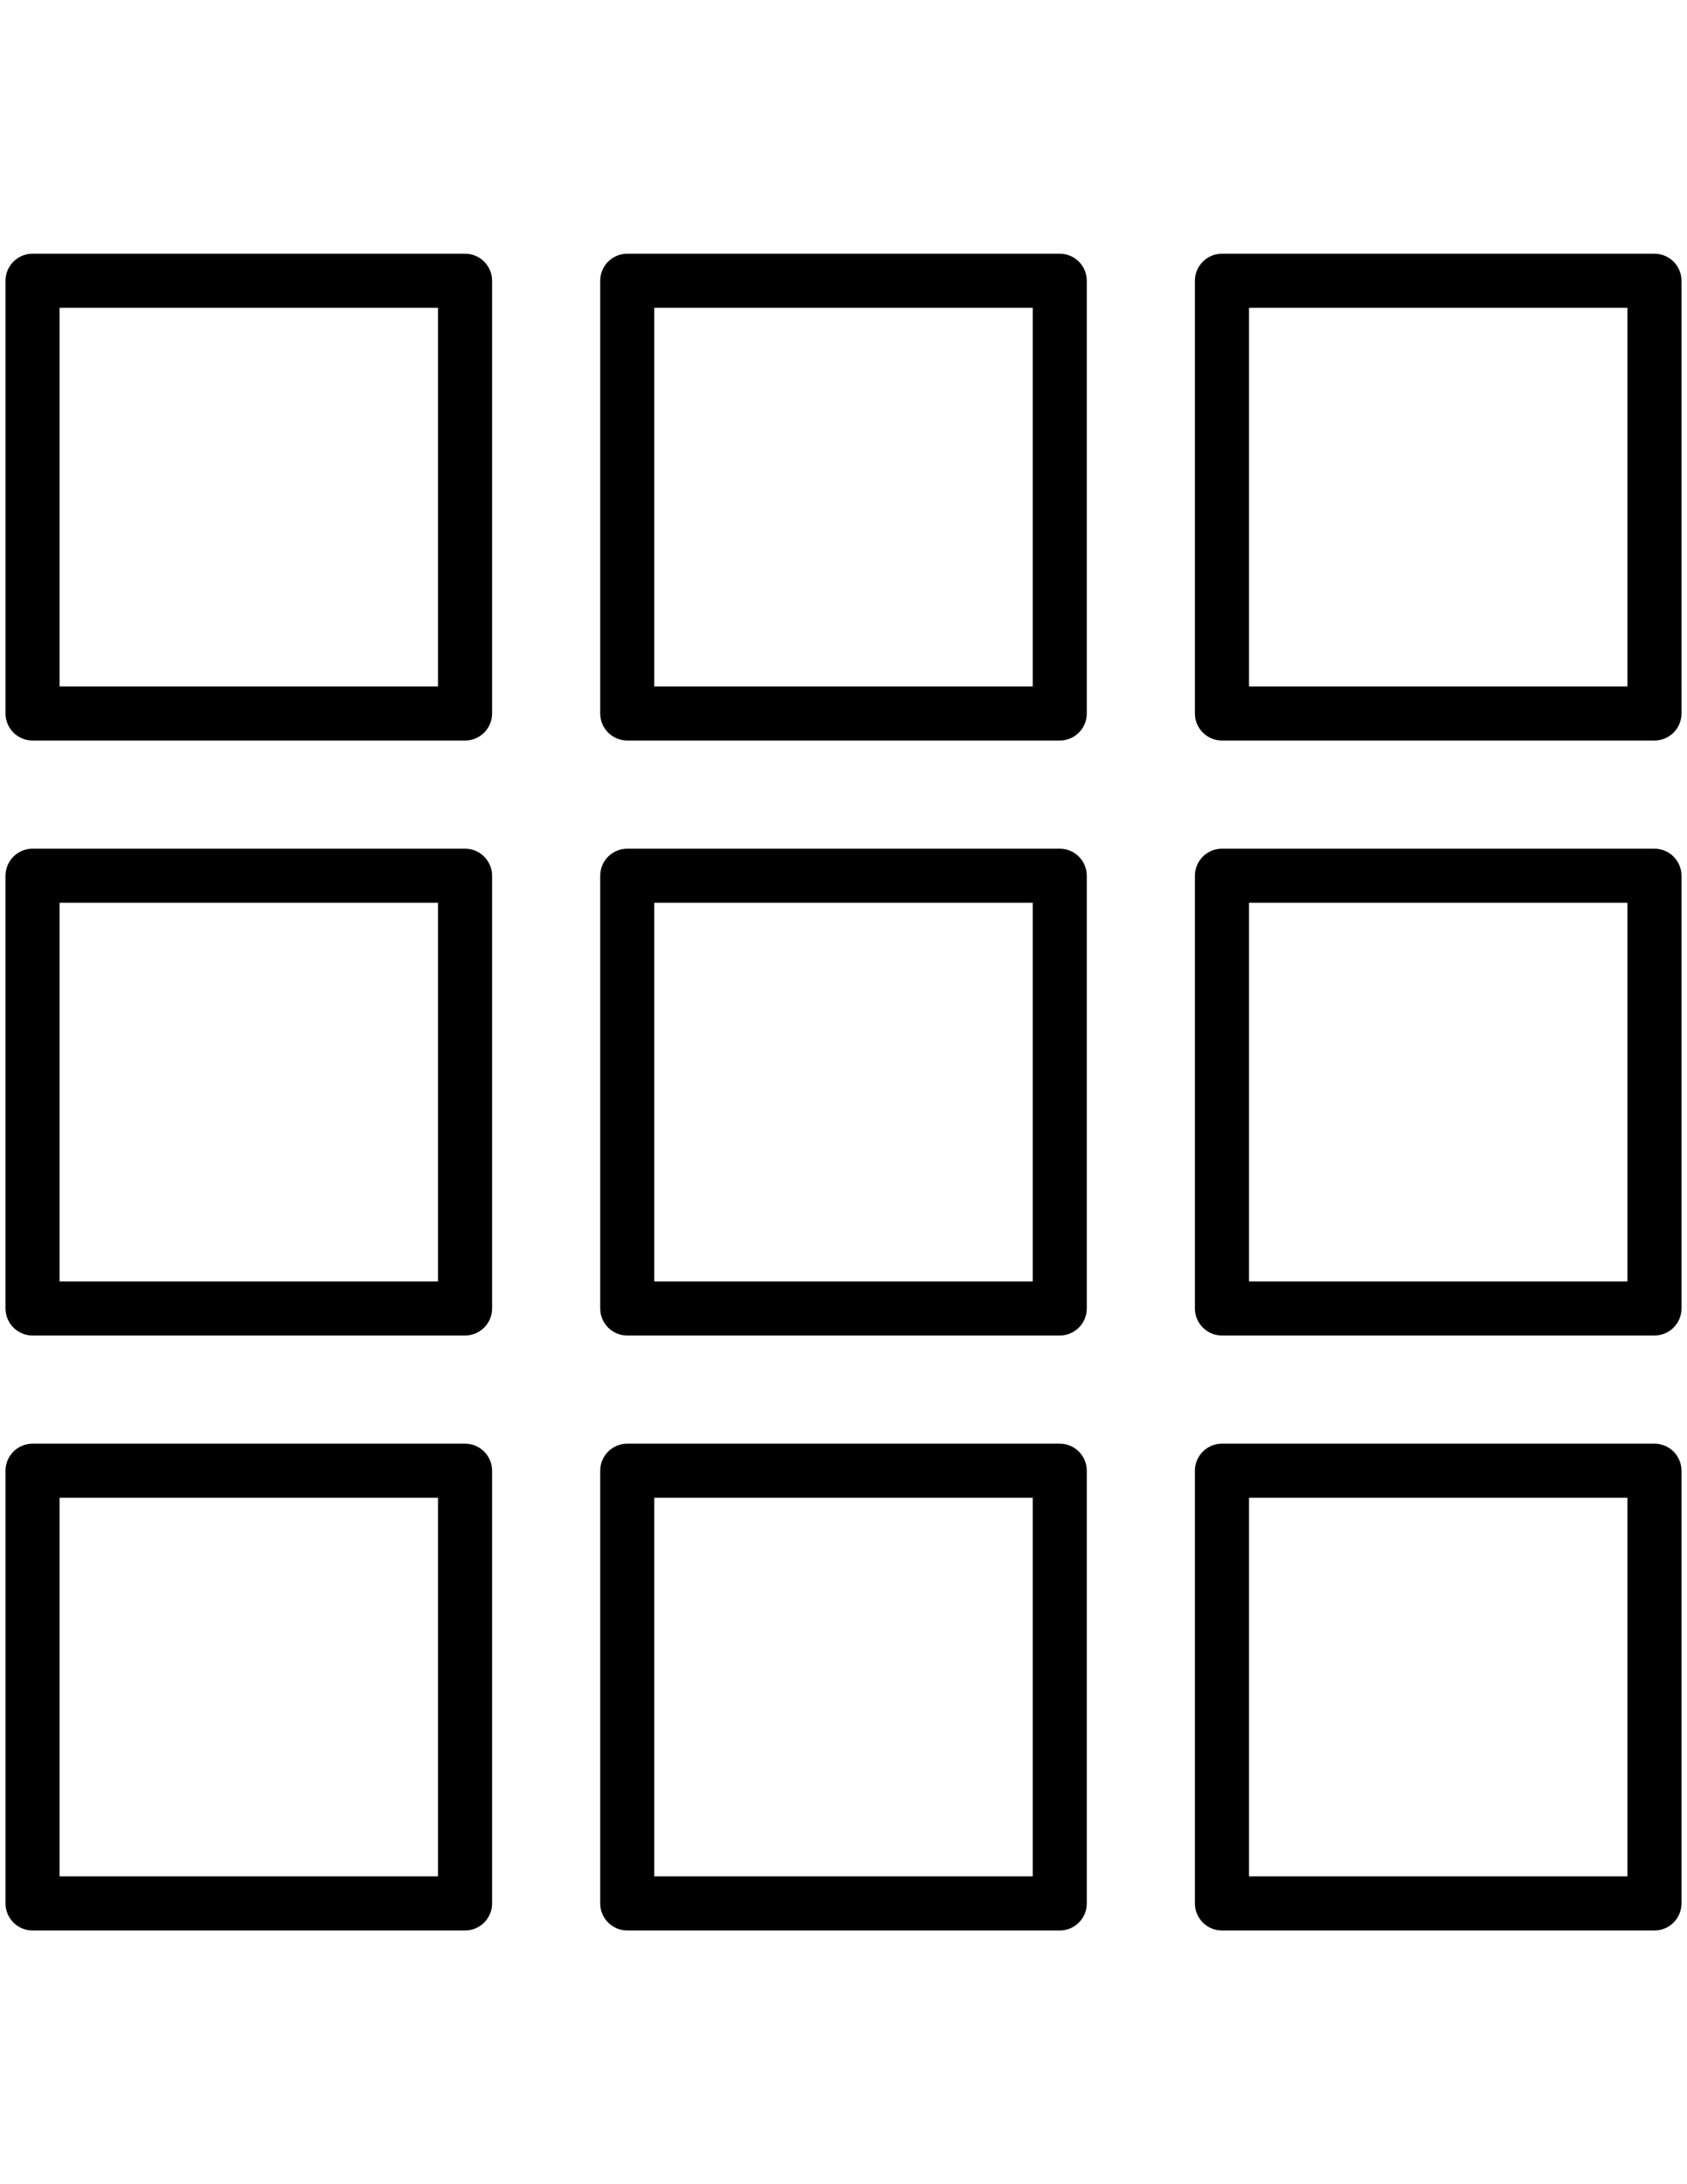 <?xml version="1.0" encoding="utf-8"?>
<!-- Generator: Adobe Illustrator 16.0.0, SVG Export Plug-In . SVG Version: 6.00 Build 0)  -->
<!DOCTYPE svg PUBLIC "-//W3C//DTD SVG 1.1//EN" "http://www.w3.org/Graphics/SVG/1.1/DTD/svg11.dtd">
<svg version="1.1" id="Capa_1" xmlns="http://www.w3.org/2000/svg" xmlns:xlink="http://www.w3.org/1999/xlink" x="0px" y="0px"
	 width="612px" height="792px" viewBox="0 0 612 792" enable-background="new 0 0 612 792" xml:space="preserve">
<g>
	<g>
		<g>
			<path d="M-589.913,90h-141.914c-9.797,0-17.738,7.942-17.738,17.739v141.913c0,9.797,7.941,17.739,17.738,17.739h141.914
				c9.797,0,17.738-7.942,17.738-17.739V107.739C-572.175,97.942-580.116,90-589.913,90z"/>
			<path d="M-377.044,90h-141.913c-9.797,0-17.739,7.942-17.739,17.739v141.913c0,9.797,7.942,17.739,17.739,17.739h141.913
				c9.798,0,17.739-7.942,17.739-17.739V107.739C-359.304,97.942-367.246,90-377.044,90z"/>
			<path d="M-589.913,302.87h-141.914c-9.797,0-17.738,7.941-17.738,17.739v141.914c0,9.797,7.941,17.739,17.738,17.739h141.914
				c9.797,0,17.738-7.942,17.738-17.739V320.609C-572.175,310.812-580.116,302.87-589.913,302.87z"/>
			<path d="M-377.044,302.87h-141.913c-9.797,0-17.739,7.941-17.739,17.739v141.914c0,9.797,7.942,17.739,17.739,17.739h141.913
				c9.798,0,17.739-7.942,17.739-17.739V320.609C-359.304,310.812-367.246,302.87-377.044,302.87z"/>
			<path d="M-164.174,90h-141.913c-9.798,0-17.739,7.942-17.739,17.739v141.913c0,9.797,7.941,17.739,17.739,17.739h141.913
				c9.797,0,17.739-7.942,17.739-17.739V107.739C-146.434,97.942-154.378,90-164.174,90z"/>
			<path d="M-164.174,302.87h-141.913c-9.798,0-17.739,7.941-17.739,17.739v141.914c0,9.797,7.941,17.739,17.739,17.739h141.913
				c9.797,0,17.739-7.942,17.739-17.739V320.609C-146.434,310.812-154.378,302.87-164.174,302.87z"/>
			<path d="M-589.913,524.608h-141.914c-9.797,0-17.738,7.941-17.738,17.739v141.913c0,9.798,7.941,17.739,17.738,17.739h141.914
				c9.797,0,17.738-7.941,17.738-17.739V542.348C-572.175,532.55-580.116,524.608-589.913,524.608z"/>
			<path d="M-377.044,524.608h-141.913c-9.797,0-17.739,7.941-17.739,17.739v141.913c0,9.798,7.942,17.739,17.739,17.739h141.913
				c9.798,0,17.739-7.941,17.739-17.739V542.348C-359.304,532.55-367.246,524.608-377.044,524.608z"/>
			<path d="M-164.174,524.608h-141.913c-9.798,0-17.739,7.941-17.739,17.739v141.913c0,9.798,7.941,17.739,17.739,17.739h141.913
				c9.797,0,17.739-7.941,17.739-17.739V542.348C-146.434,532.55-154.378,524.608-164.174,524.608z"/>
		</g>
	</g>
</g>
<g id="Grid">
	<path d="M384.451,307.742H227.549c-5.417,0-9.806,4.39-9.806,9.806v156.903c0,5.416,4.39,9.807,9.806,9.807h156.903
		c5.416,0,9.807-4.391,9.807-9.807V317.548C394.258,312.132,389.867,307.742,384.451,307.742z M374.646,464.646H237.355V327.355
		h137.291V464.646z"/>
	<path d="M384.451,92H227.549c-5.417,0-9.806,4.39-9.806,9.807V258.71c0,5.416,4.39,9.806,9.806,9.806h156.903
		c5.416,0,9.807-4.39,9.807-9.806V101.807C394.258,96.39,389.867,92,384.451,92z M374.646,248.903H237.355V111.613h137.291V248.903z
		"/>
	<path d="M384.451,523.484H227.549c-5.417,0-9.806,4.391-9.806,9.806v156.903c0,5.416,4.39,9.807,9.806,9.807h156.903
		c5.416,0,9.807-4.391,9.807-9.807V533.29C394.258,527.875,389.867,523.484,384.451,523.484z M374.646,680.387H237.355v-137.29
		h137.291V680.387z"/>
	<path d="M168.71,307.742H11.807c-5.417,0-9.807,4.39-9.807,9.806v156.903c0,5.416,4.39,9.807,9.807,9.807H168.71
		c5.416,0,9.807-4.391,9.807-9.807V317.548C178.516,312.132,174.126,307.742,168.71,307.742z M158.904,464.646H21.613V327.355
		h137.291V464.646z"/>
	<path d="M168.71,92H11.807C6.39,92,2,96.39,2,101.807V258.71c0,5.416,4.39,9.806,9.807,9.806H168.71
		c5.416,0,9.807-4.39,9.807-9.806V101.807C178.516,96.39,174.126,92,168.71,92z M158.904,248.903H21.613V111.613h137.291V248.903z"
		/>
	<path d="M168.71,523.484H11.807C6.39,523.484,2,527.875,2,533.29v156.903C2,695.609,6.39,700,11.807,700H168.71
		c5.416,0,9.807-4.391,9.807-9.807V533.29C178.516,527.875,174.126,523.484,168.71,523.484z M158.904,680.387H21.613v-137.29
		h137.291V680.387z"/>
	<path d="M600.194,307.742H443.29c-5.416,0-9.806,4.39-9.806,9.806v156.903c0,5.416,4.39,9.807,9.806,9.807h156.903
		c5.416,0,9.807-4.391,9.807-9.807V317.548C610,312.132,605.61,307.742,600.194,307.742z M590.387,464.646h-137.29V327.355h137.29
		V464.646z"/>
	<path d="M600.194,92H443.29c-5.416,0-9.806,4.39-9.806,9.807V258.71c0,5.416,4.39,9.806,9.806,9.806h156.903
		c5.416,0,9.807-4.39,9.807-9.806V101.807C610,96.39,605.61,92,600.194,92z M590.387,248.903h-137.29V111.613h137.29V248.903z"/>
	<path d="M600.194,523.484H443.29c-5.416,0-9.806,4.391-9.806,9.806v156.903c0,5.416,4.39,9.807,9.806,9.807h156.903
		c5.416,0,9.807-4.391,9.807-9.807V533.29C610,527.875,605.61,523.484,600.194,523.484z M590.387,680.387h-137.29v-137.29h137.29
		V680.387z"/>
</g>
</svg>
